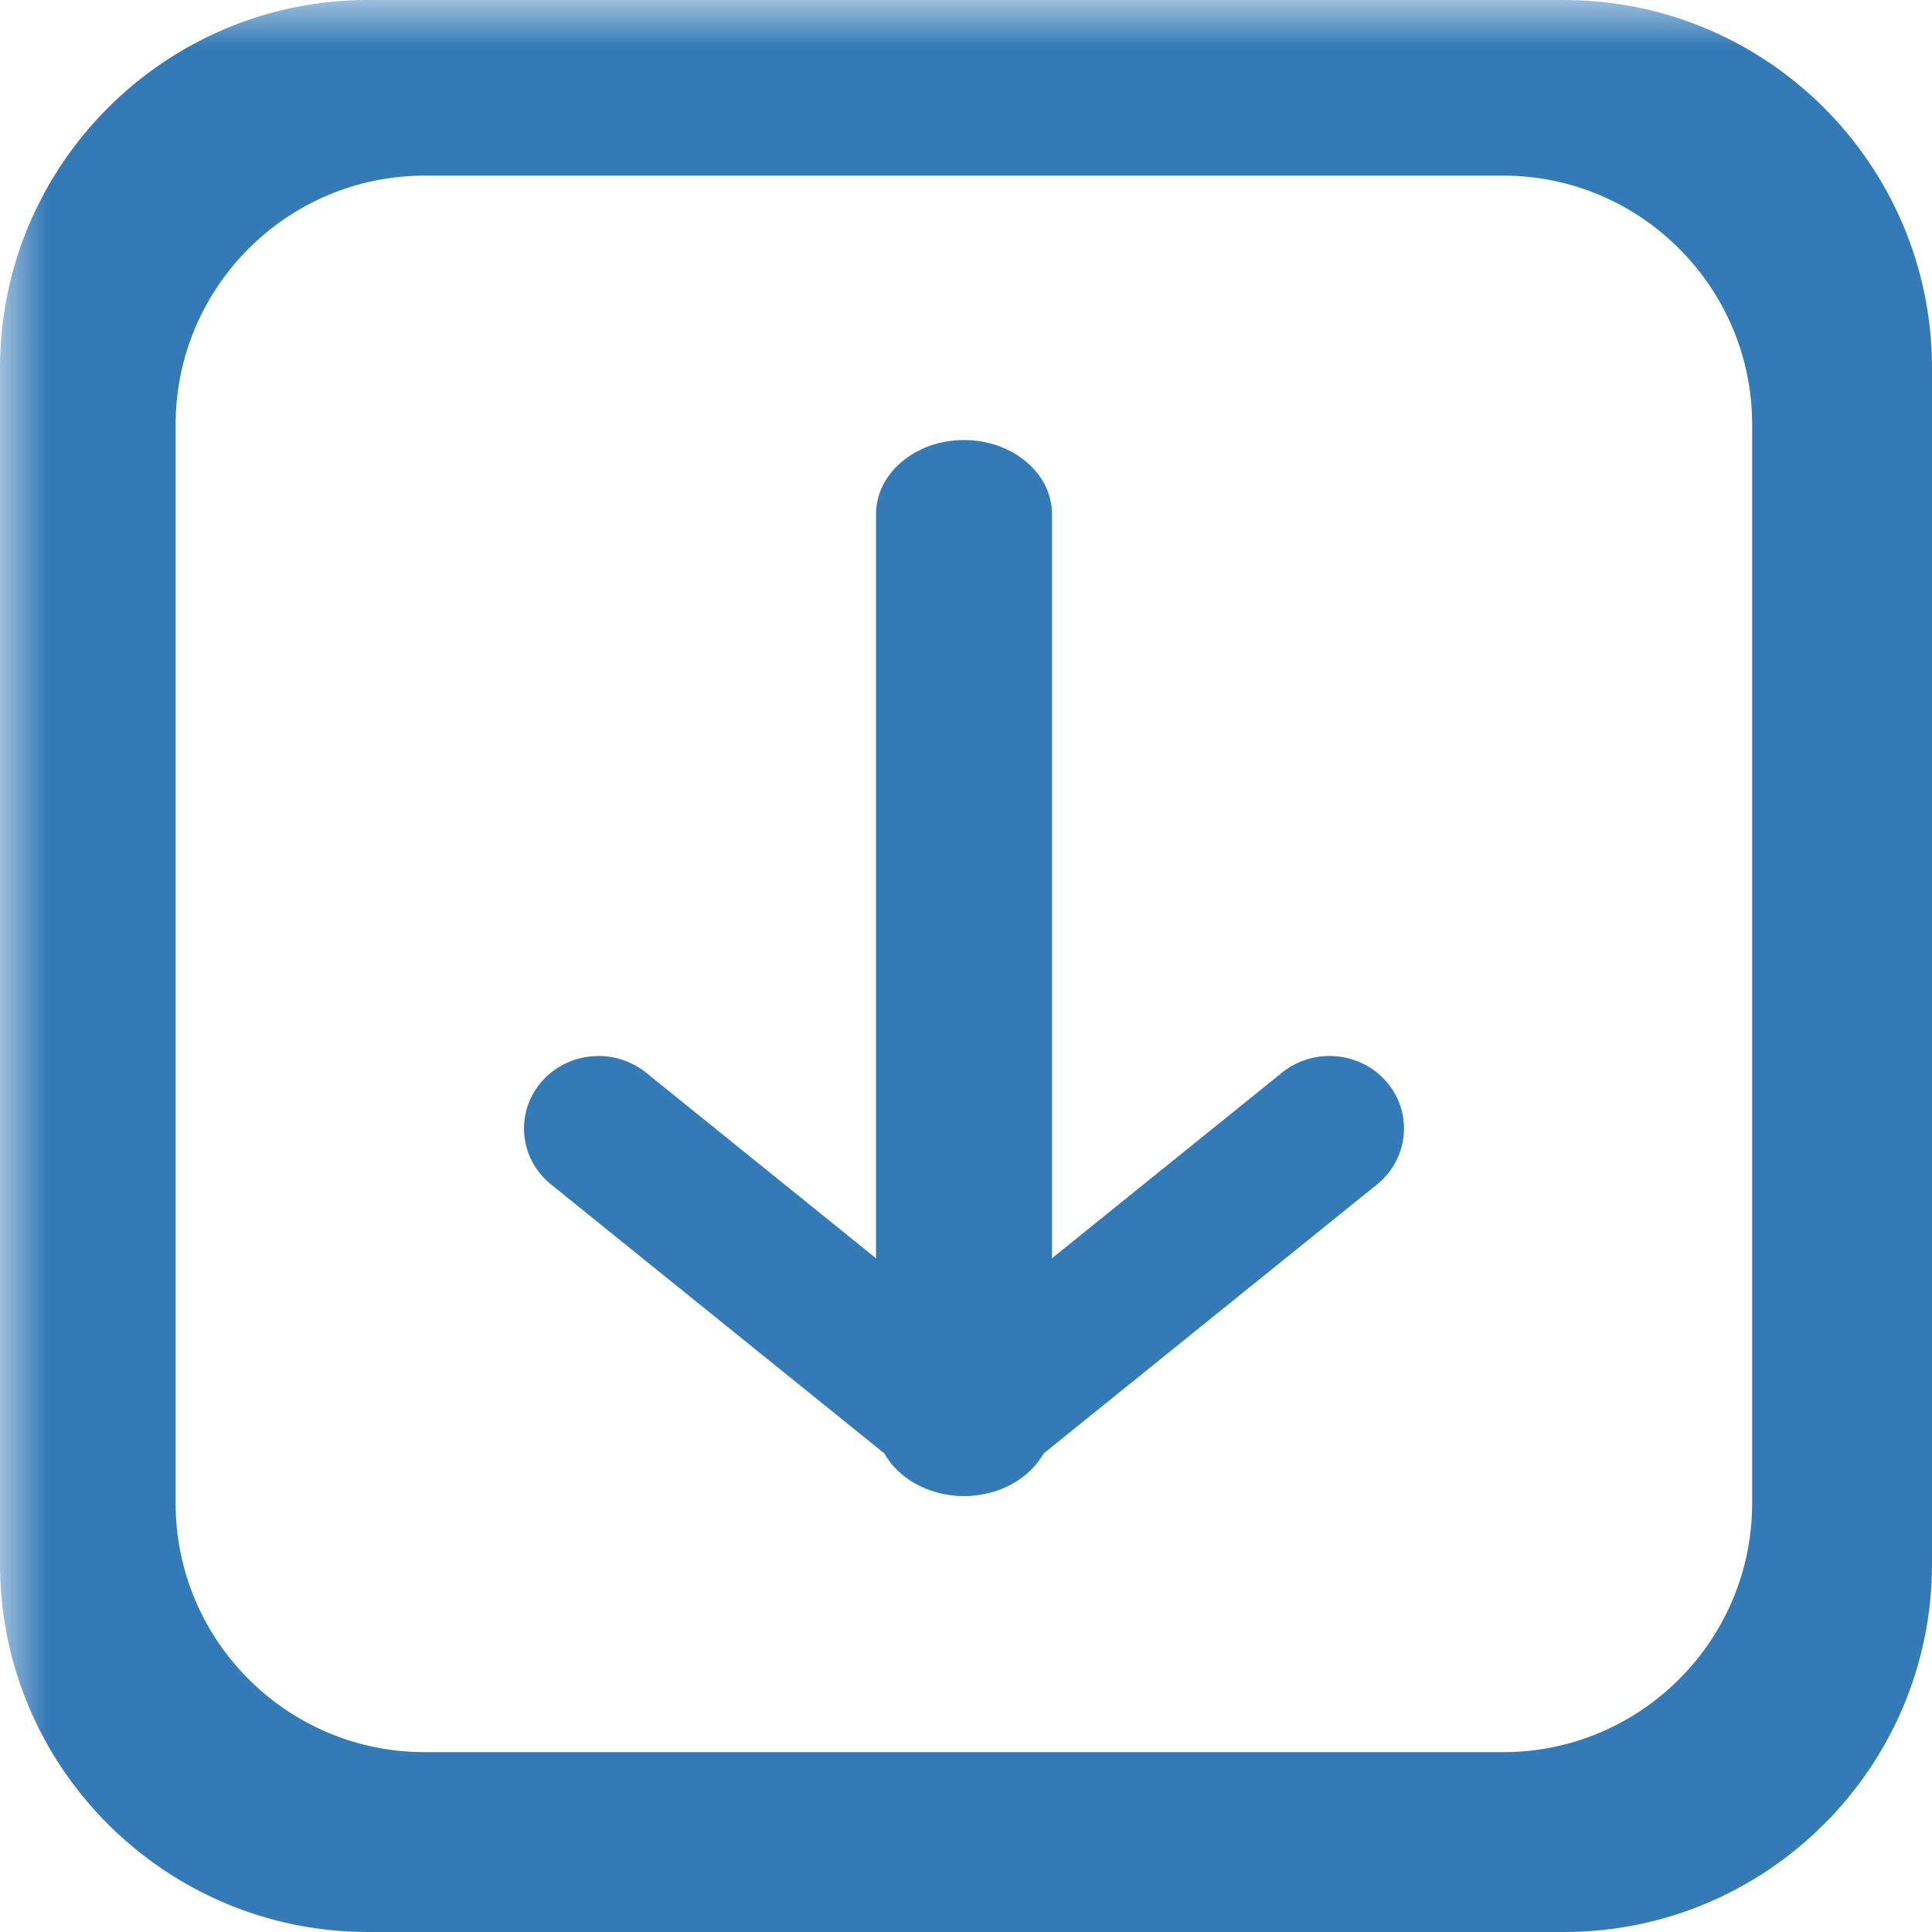 <?xml version="1.0" encoding="UTF-8"?>
<svg width="21px" height="21px" viewBox="0 0 21 21" version="1.1" xmlns="http://www.w3.org/2000/svg" xmlns:xlink="http://www.w3.org/1999/xlink">
    <!-- Generator: Sketch 51.2 (57519) - http://www.bohemiancoding.com/sketch -->
    <title>img icon download</title>
    <desc>Created with Sketch.</desc>
    <defs>
        <polygon id="path-1" points="22 22 22 0 0 0 1.16309079e-15 22 22 22"></polygon>
    </defs>
    <g id="Page-1" stroke="none" stroke-width="1" fill="none" fill-rule="evenodd">
        <g id="XL-Desktop-HD-default-screen" transform="translate(-956, -1159)">
            <g id="ad" transform="translate(935, 804)">
                <g id="img-icon-download" transform="translate(20, 355)">
                    <g id="icon_download">
                        <g id="Page-1" transform="translate(1, 0)">
                            <g id="Group-3">
                                <mask id="mask-2" fill="white">
                                    <use xlink:href="#path-1"></use>
                                </mask>
                                <g id="Clip-2"></g>
                                <path d="M17,21 L4,21 C1.794,21 0,19.206 0,17 L0,4 C0,1.794 1.794,0 4,0 L17,0 C19.206,0 21,1.794 21,4 L21,17 C21,19.206 19.206,21 17,21 Z M4.615,1.909 C3.123,1.909 1.909,3.123 1.909,4.615 L1.909,16.34 C1.909,17.832 3.123,19.045 4.615,19.045 L16.34,19.045 C17.831,19.045 19.045,17.832 19.045,16.34 L19.045,4.615 C19.045,3.123 17.831,1.909 16.34,1.909 L4.615,1.909 Z" id="Fill-1" fill="#337AB7" mask="url(#mask-2)"></path>
                            </g>
                            <path d="M10.478,16.261 C10.295,16.261 10.111,16.2 9.962,16.08 L5.989,12.874 C5.645,12.596 5.596,12.099 5.882,11.763 C6.167,11.429 6.677,11.382 7.022,11.659 L10.478,14.449 L13.935,11.659 C14.279,11.382 14.789,11.428 15.075,11.763 C15.36,12.099 15.312,12.596 14.968,12.874 L10.995,16.08 C10.845,16.2 10.661,16.261 10.478,16.261" id="Fill-4" fill="#337AB7"></path>
                            <path d="M10.478,16.261 C9.95,16.261 9.522,15.9 9.522,15.454 L9.522,5.589 C9.522,5.144 9.95,4.783 10.478,4.783 C11.006,4.783 11.435,5.144 11.435,5.589 L11.435,15.454 C11.435,15.9 11.006,16.261 10.478,16.261" id="Fill-6" fill="#337AB7"></path>
                        </g>
                    </g>
                </g>
            </g>
        </g>
    </g>
</svg>